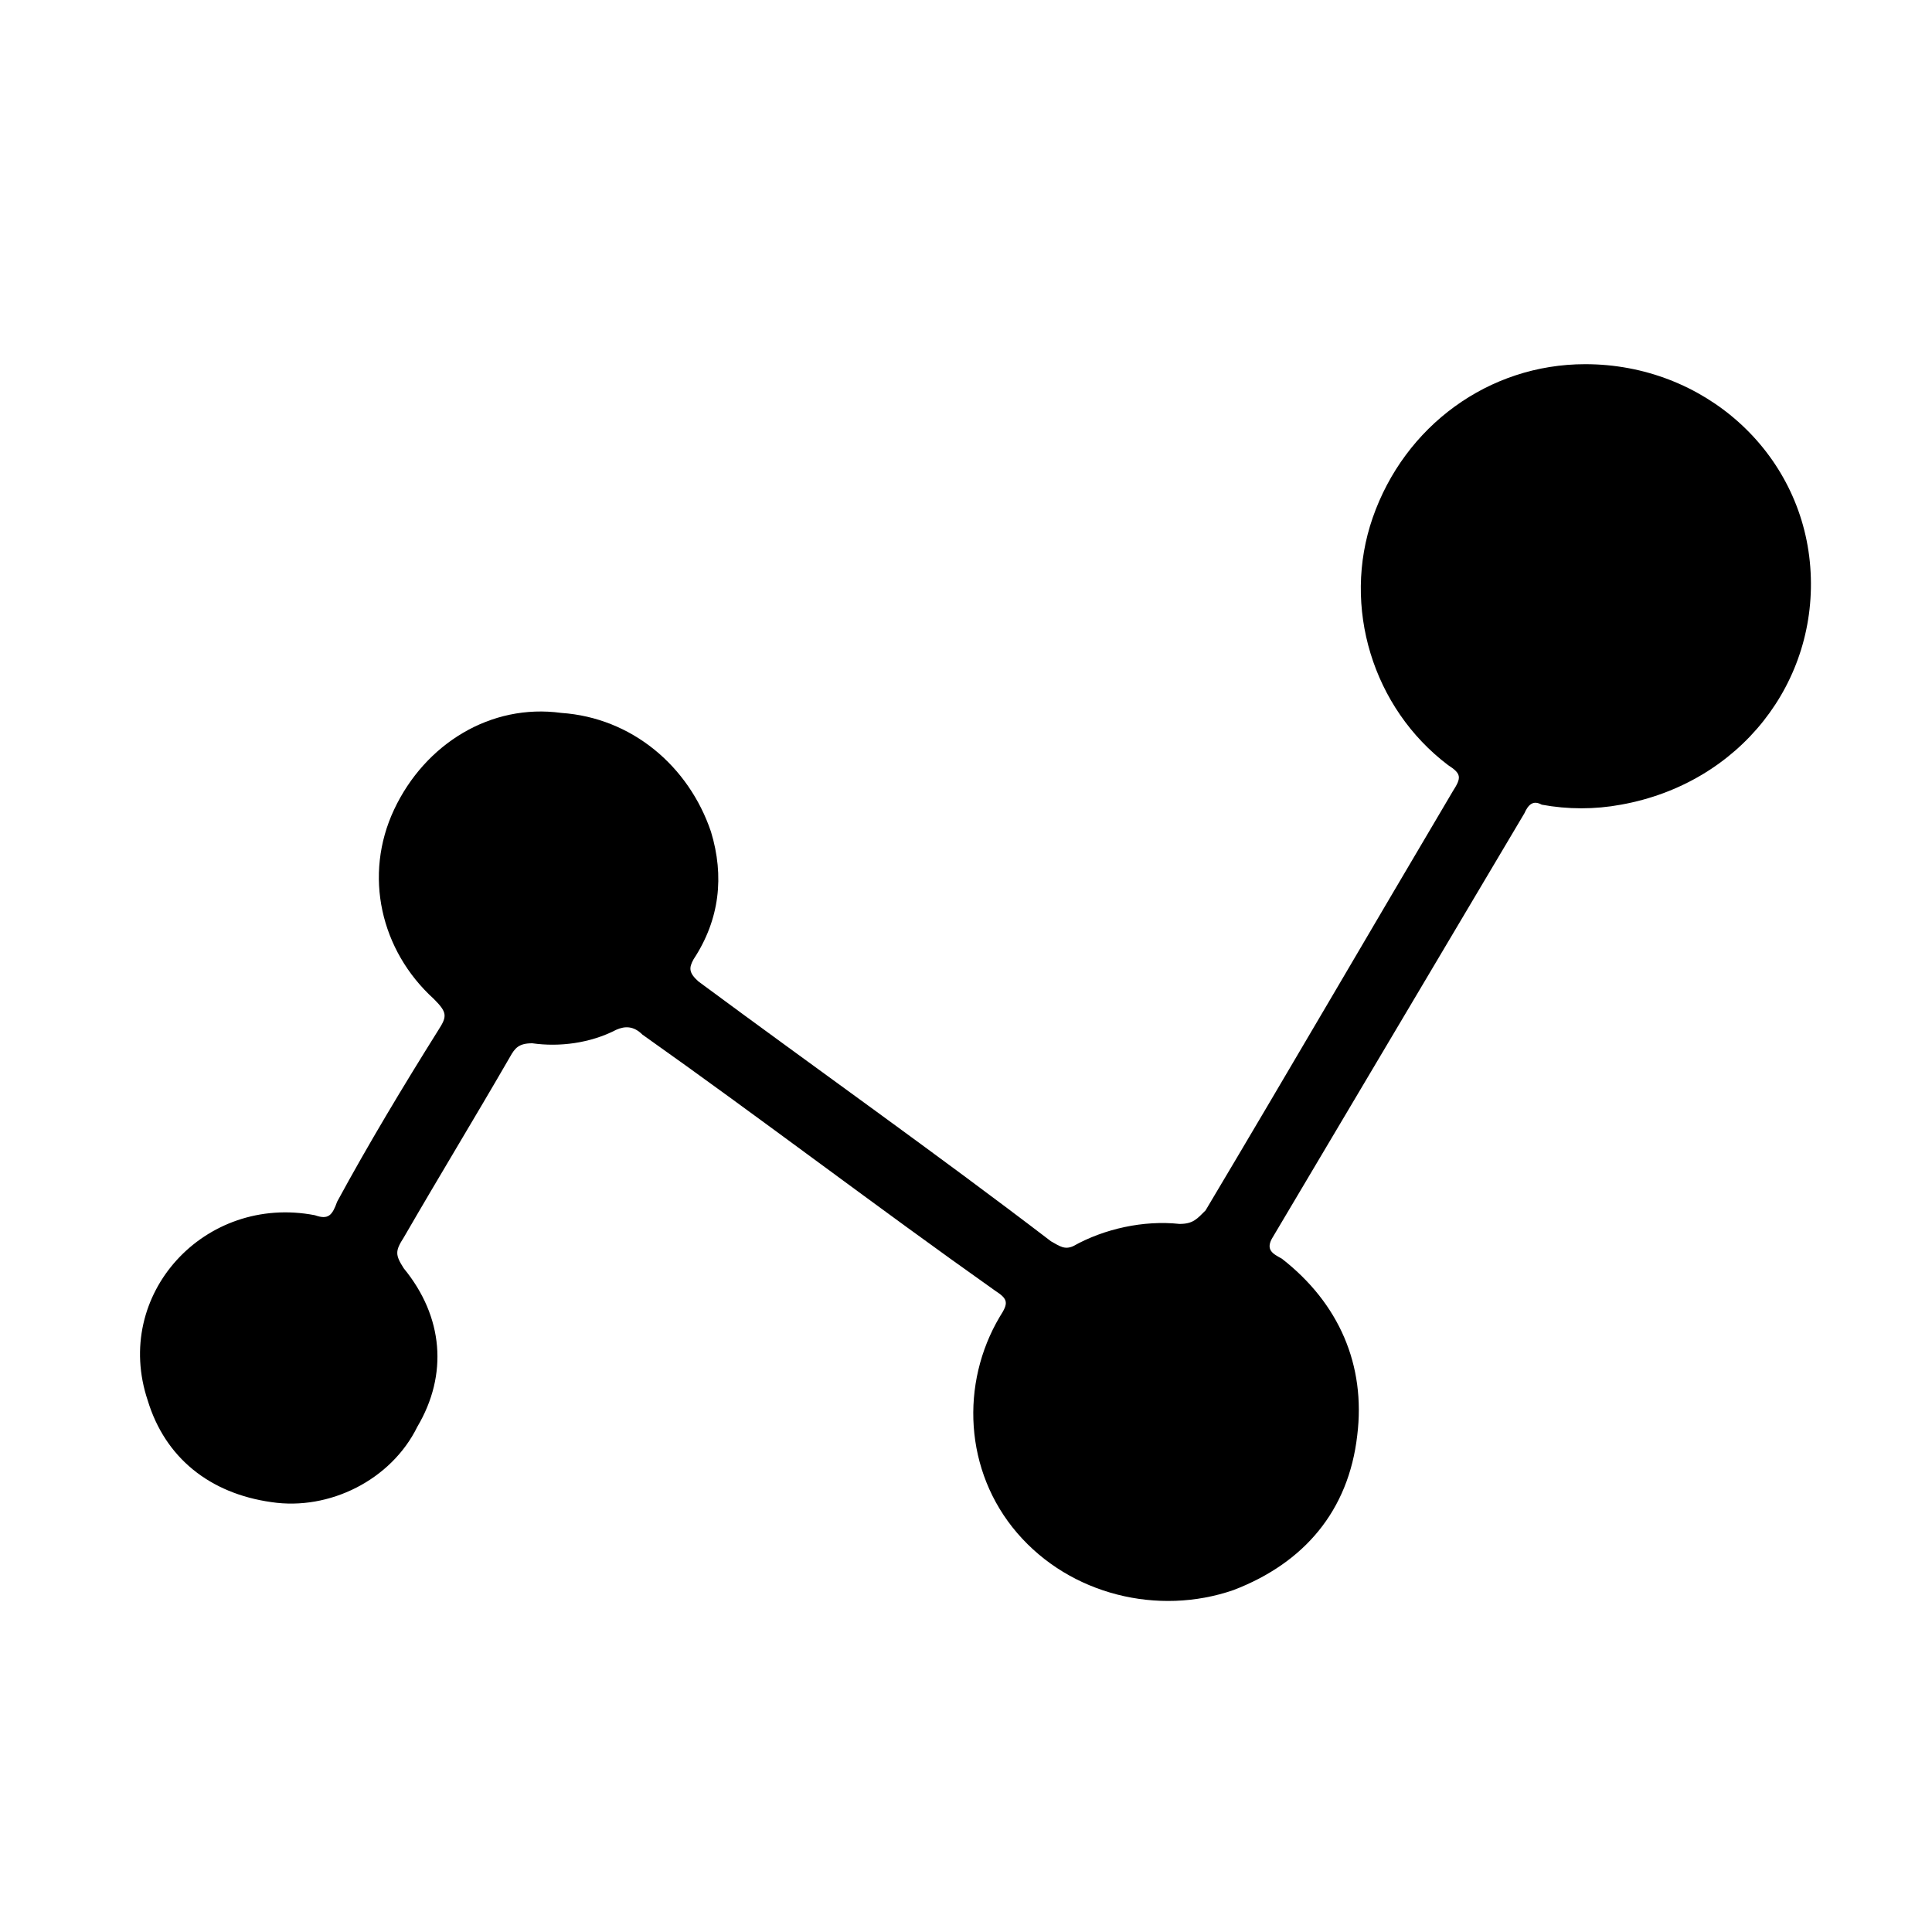 <?xml version="1.0" standalone="no"?><!DOCTYPE svg PUBLIC "-//W3C//DTD SVG 1.1//EN" "http://www.w3.org/Graphics/SVG/1.1/DTD/svg11.dtd"><svg t="1531031881283" class="icon" style="" viewBox="0 0 1024 1024" version="1.1" xmlns="http://www.w3.org/2000/svg" p-id="5506" xmlns:xlink="http://www.w3.org/1999/xlink" width="16" height="16"><defs><style type="text/css"></style></defs><path d="M840.192 193.024c62.976 0 114.688 46.592 119.296 107.52 4.608 60.928-37.376 114.688-100.352 125.952-13.824 2.56-28.16 2.56-41.984 0-4.608-2.56-7.168 0-9.216 4.608l-133.12 224.256c-4.608 7.168 0 9.216 4.608 11.776 30.208 23.552 44.544 56.32 39.936 93.696-4.608 39.936-28.16 67.584-65.536 81.92-39.936 13.824-86.528 2.56-114.688-30.208s-30.208-79.36-9.216-114.688c4.608-7.168 4.608-9.216-2.56-13.824-62.976-44.544-123.904-91.136-186.88-135.68-4.608-4.608-9.216-4.608-13.824-2.56-13.824 7.168-30.208 9.216-44.544 7.168-7.168 0-9.216 2.56-11.776 7.168-18.944 32.768-37.376 62.976-56.32 95.744-4.608 7.168-4.608 9.216 0 16.384 20.992 25.6 23.552 56.32 7.168 83.968-13.824 28.16-46.592 44.544-77.312 39.936-32.768-4.608-56.32-23.552-65.536-53.76-18.944-56.32 30.208-109.568 88.576-98.304 7.168 2.56 9.216 0 11.776-7.168 16.384-30.208 34.816-60.928 53.76-91.136 4.608-7.168 4.608-9.216-2.56-16.384-28.16-25.6-37.376-65.536-20.992-100.352 16.384-34.816 51.2-56.32 88.576-51.2 37.376 2.56 67.584 28.16 79.36 62.976 7.168 23.552 4.608 46.592-9.216 67.584-2.56 4.608-2.56 7.168 2.56 11.776 62.976 46.592 125.952 91.136 186.88 137.728 4.608 2.56 7.168 4.608 11.776 2.56 16.384-9.216 37.376-13.824 56.32-11.776 7.168 0 9.216-2.56 13.824-7.168 44.544-74.752 86.528-146.944 131.072-222.208 4.608-7.168 4.608-9.216-2.56-13.824-39.936-30.208-56.32-83.968-39.936-131.072 16.896-48.64 61.44-81.408 112.64-81.408z m0 0" p-id="5507"></path></svg>